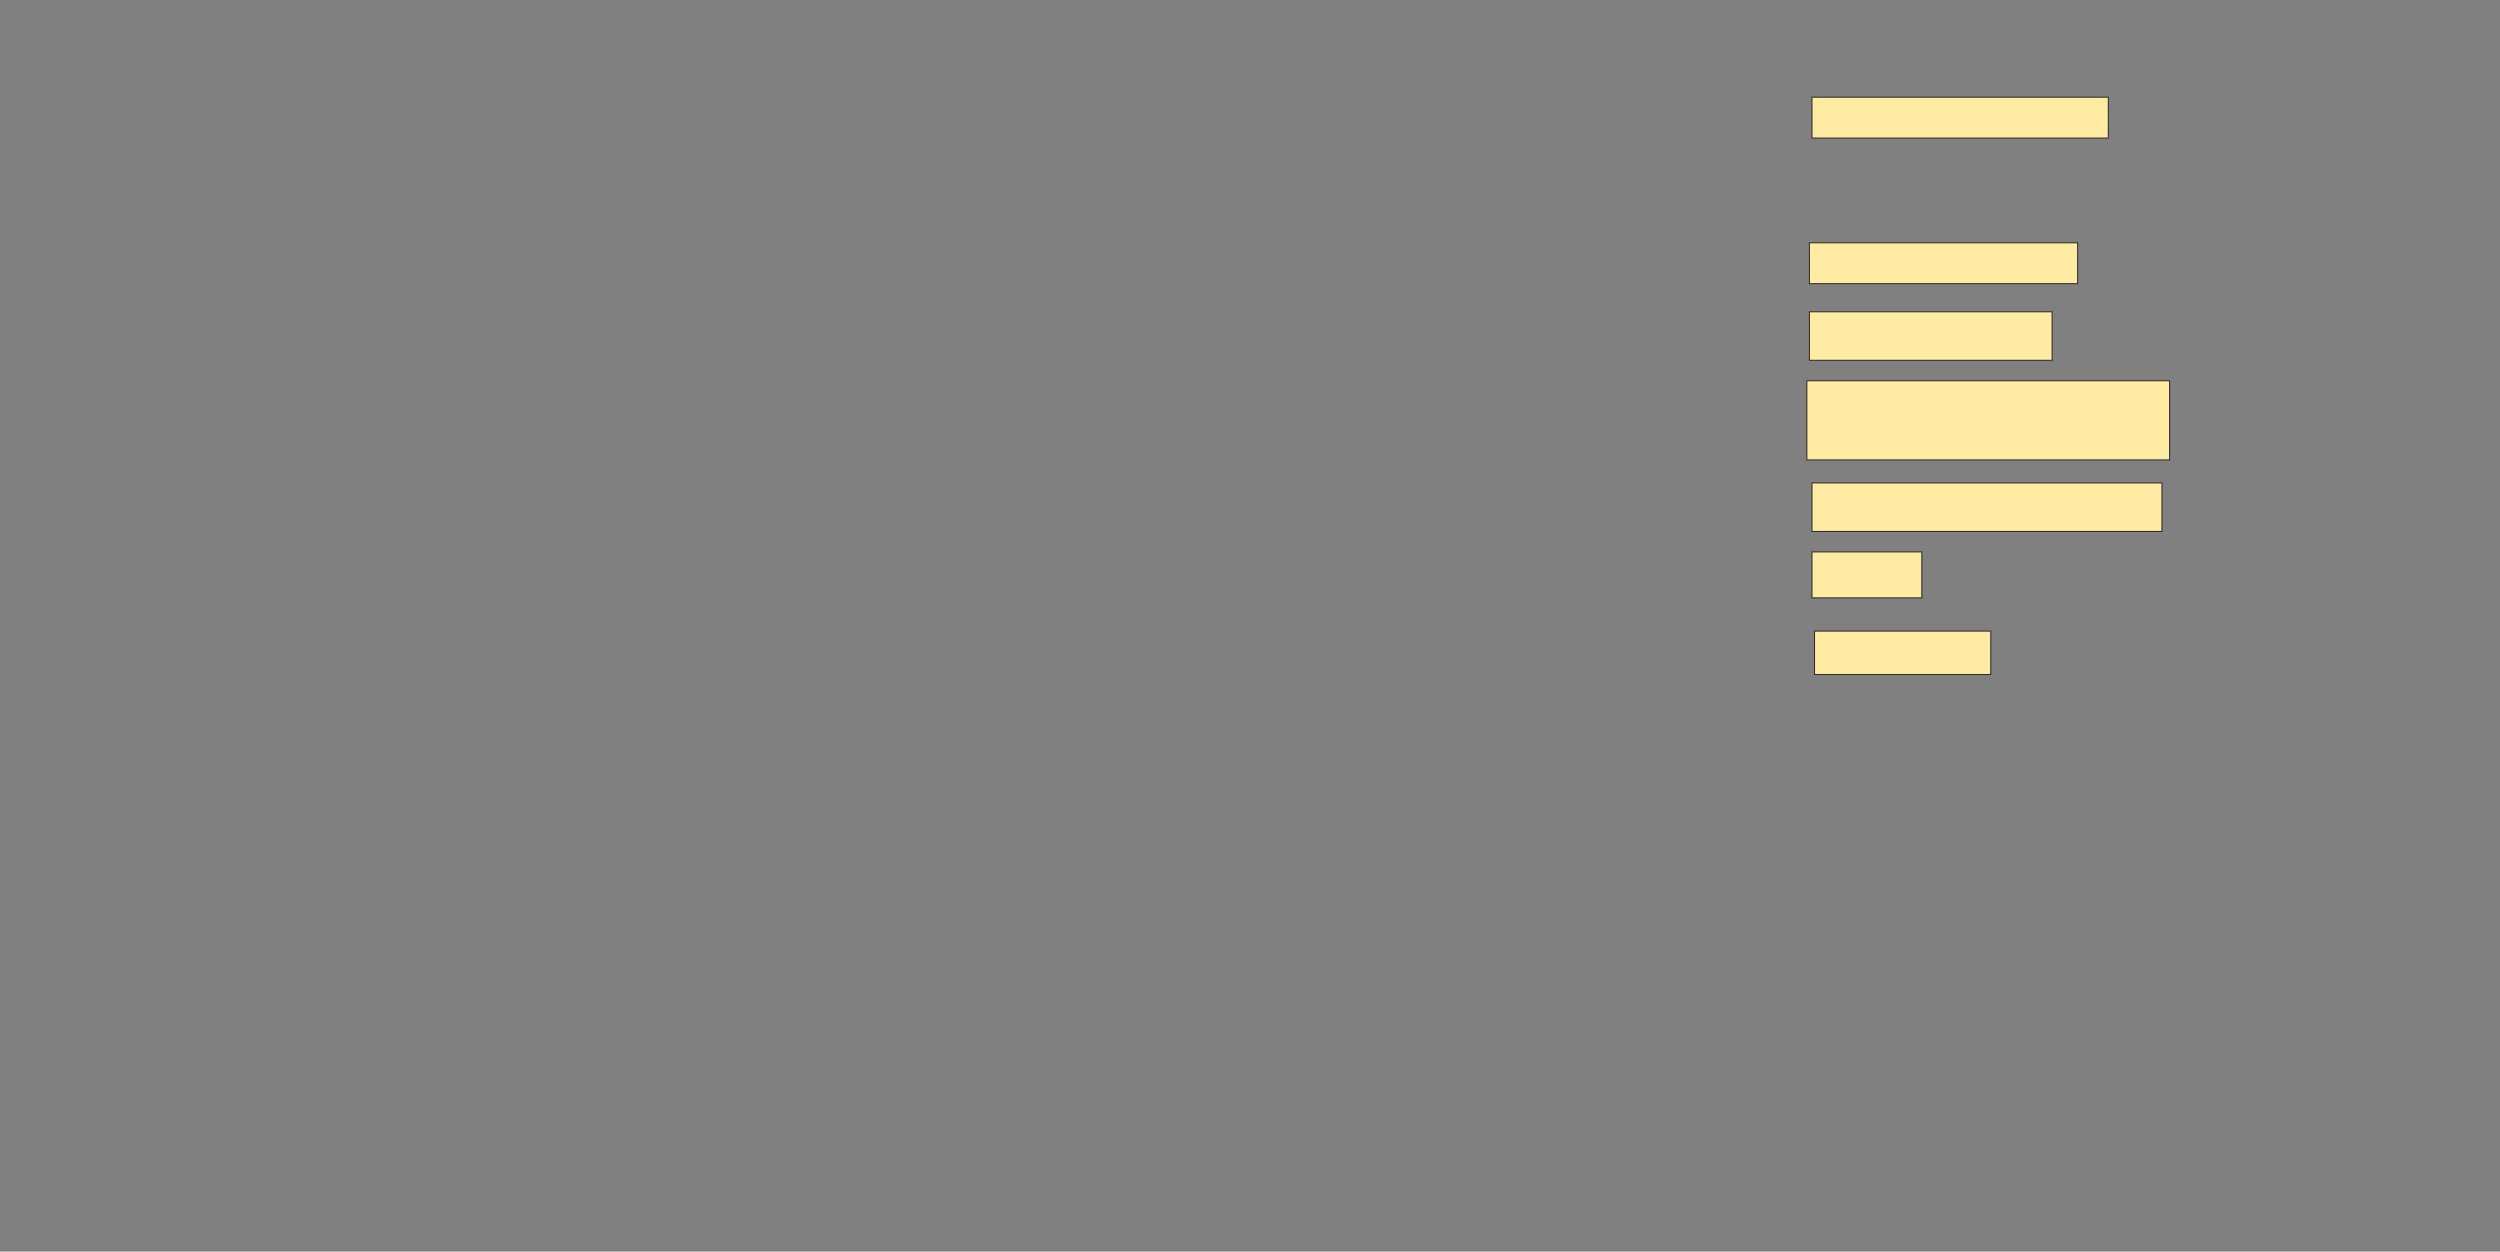<svg xmlns="http://www.w3.org/2000/svg" width="2387" height="1195">
 <rect width="100%" height="100%" fill="#808080" stroke="none"/>
 <!-- Created with Image Occlusion Enhanced -->
 <g>
  <title>Labels</title>
 </g>
 <g>
  <title>Masks</title>
  <rect id="c23b29d461fb4b49bde2557338d55f04-ao-1" height="39.024" width="282.927" y="92.805" x="1730.073" stroke="#2D2D2D" fill="#FFEBA2"/>
  
  <rect id="c23b29d461fb4b49bde2557338d55f04-ao-3" height="39.024" width="256.098" y="231.829" x="1727.634" stroke="#2D2D2D" fill="#FFEBA2"/>
  <rect id="c23b29d461fb4b49bde2557338d55f04-ao-4" height="46.341" width="231.707" y="297.683" x="1727.634" stroke="#2D2D2D" fill="#FFEBA2"/>
  <rect id="c23b29d461fb4b49bde2557338d55f04-ao-5" height="75.61" width="346.341" y="363.537" x="1725.195" stroke="#2D2D2D" fill="#FFEBA2"/>
  <rect id="c23b29d461fb4b49bde2557338d55f04-ao-6" height="43.902" width="104.878" y="526.951" x="1730.073" stroke="#2D2D2D" fill="#FFEBA2"/>
  <rect id="c23b29d461fb4b49bde2557338d55f04-ao-7" height="41.463" width="168.293" y="602.561" x="1732.512" stroke="#2D2D2D" fill="#FFEBA2"/>
  <rect id="c23b29d461fb4b49bde2557338d55f04-ao-8" height="46.341" width="334.146" y="461.098" x="1730.073" stroke="#2D2D2D" fill="#FFEBA2"/>
 </g>
</svg>